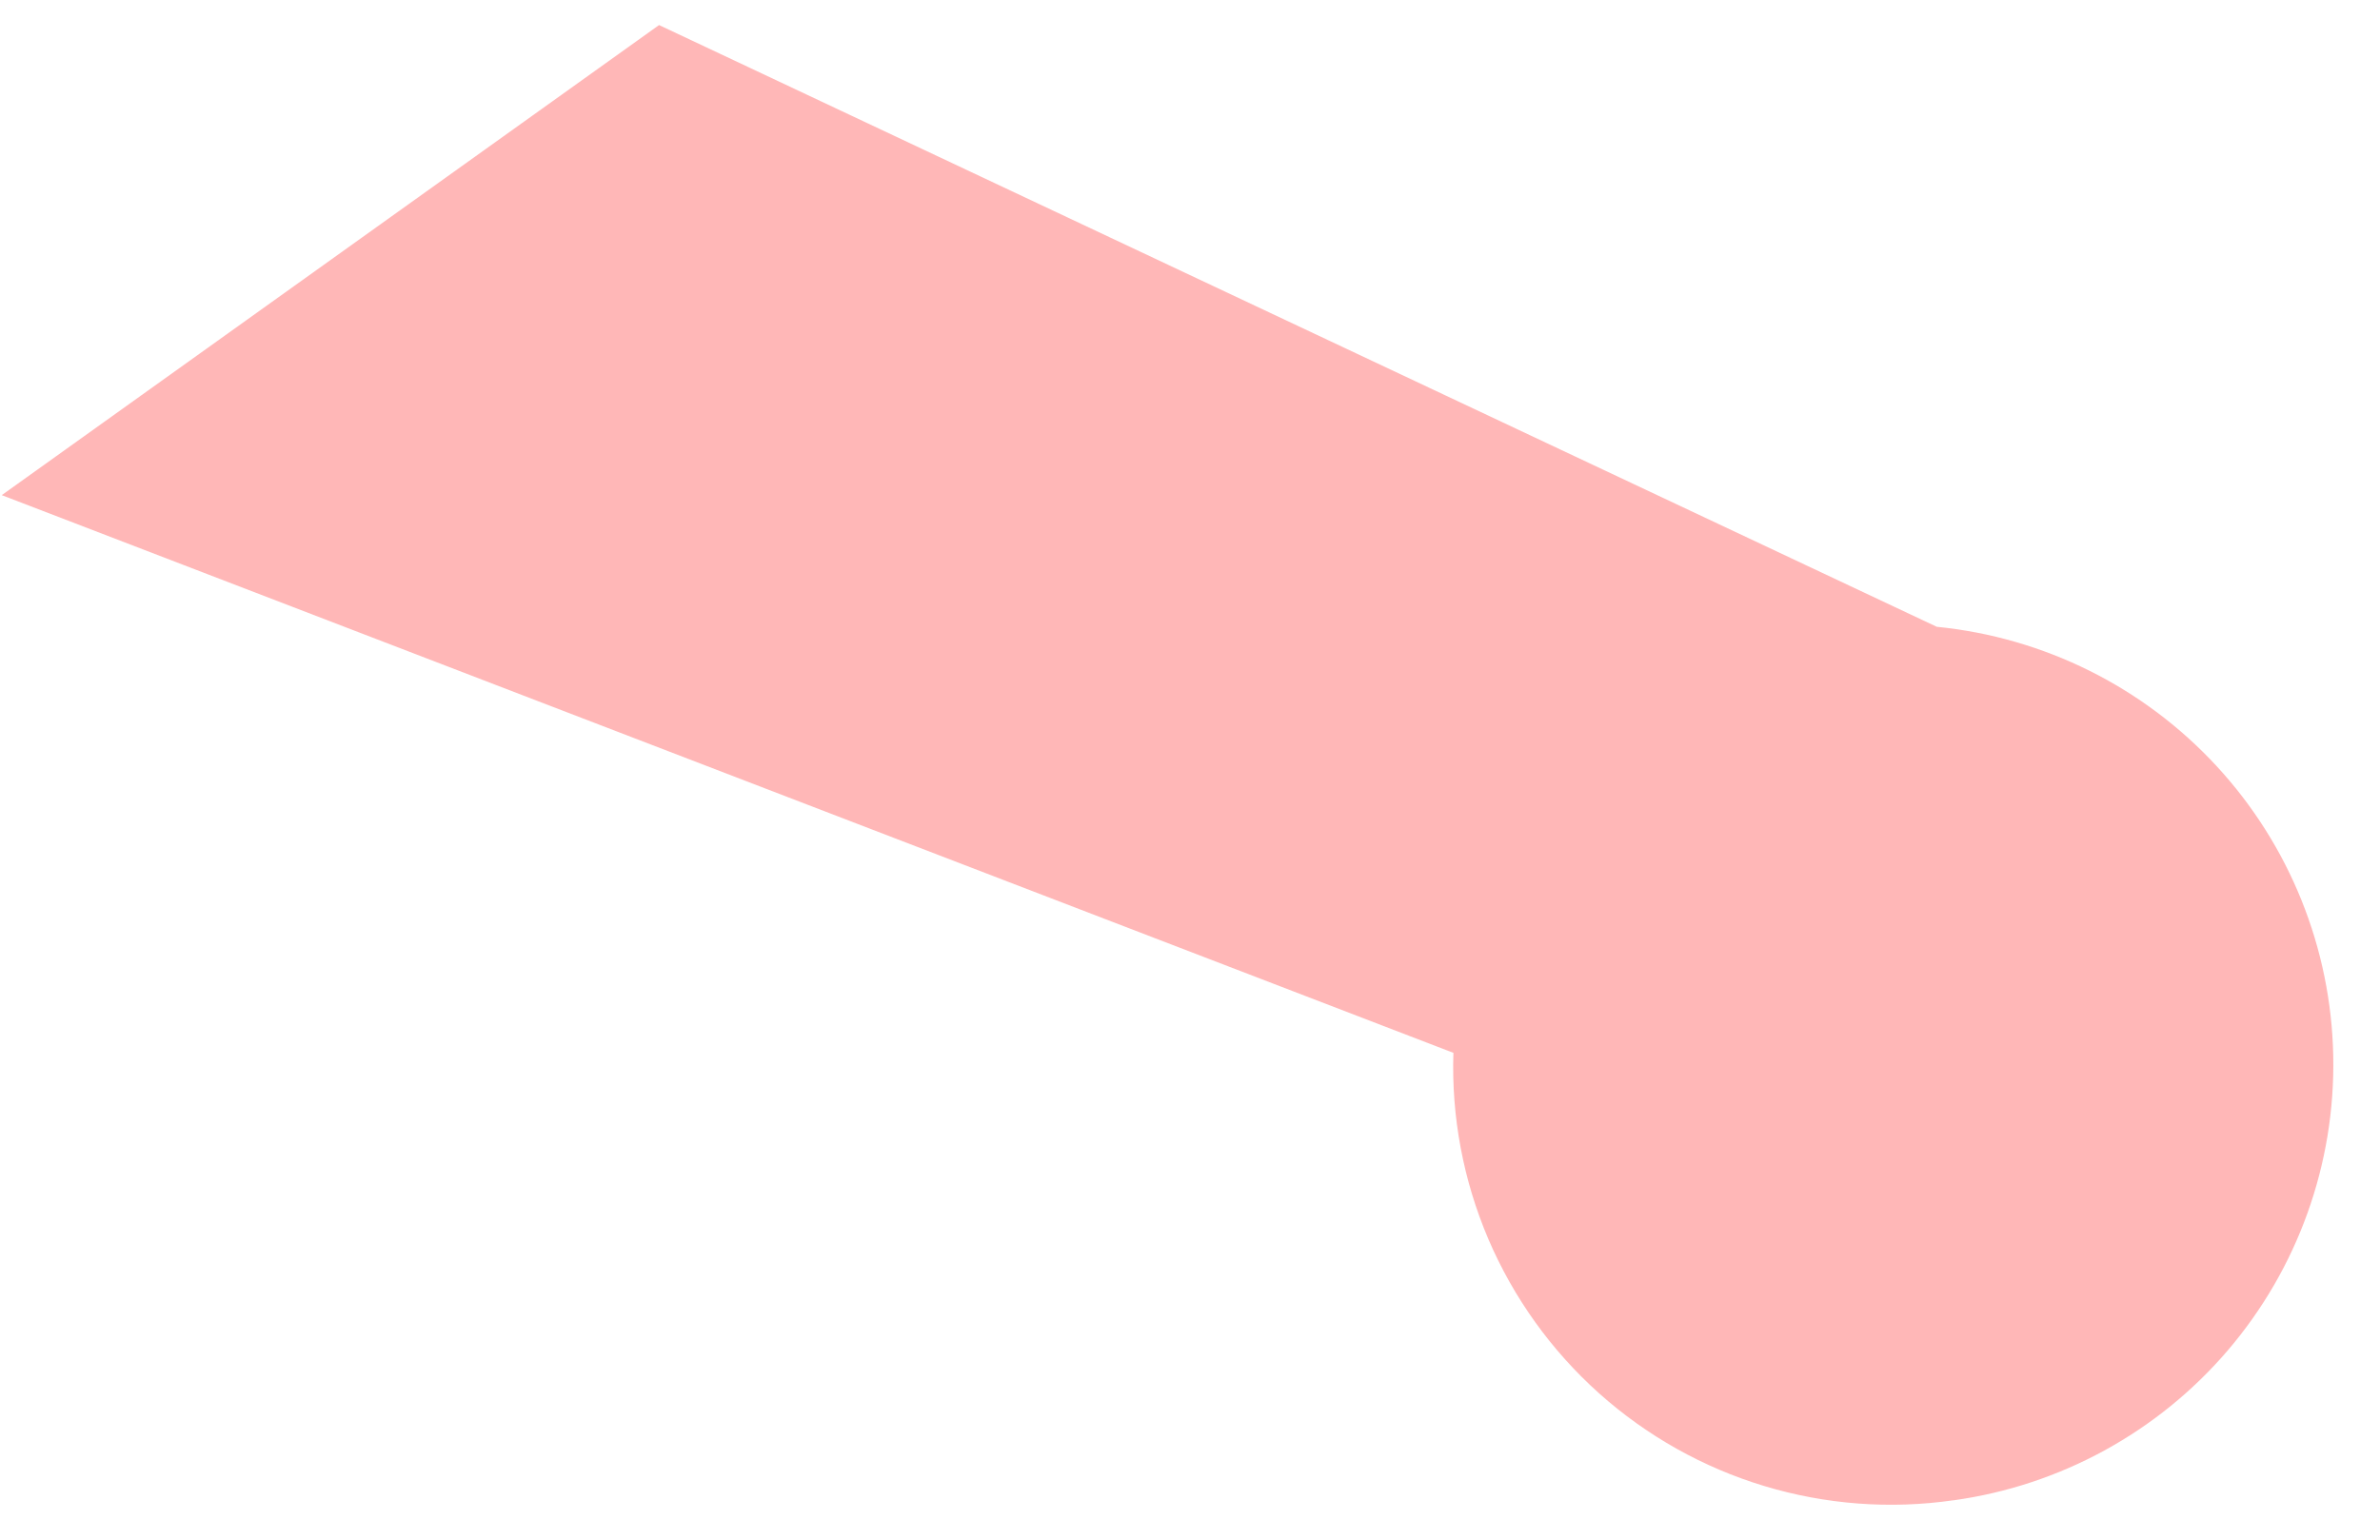 <svg width="34" height="22" viewBox="0 0 34 22" fill="none" xmlns="http://www.w3.org/2000/svg">
<path d="M27.907 21.437C27.002 21.568 26.08 21.498 25.205 21.234C24.33 20.97 23.524 20.517 22.843 19.908C22.162 19.298 21.623 18.547 21.263 17.707C20.904 16.866 20.733 15.958 20.763 15.044L0.025 7.075L9.415 0.358L27.668 8.956C29.2 9.108 30.622 9.816 31.666 10.947C32.71 12.078 33.303 13.552 33.332 15.091C33.362 16.63 32.825 18.126 31.825 19.296C30.825 20.465 29.43 21.227 27.906 21.438L27.907 21.437Z" fill="#FFB7B7"/>
</svg>
